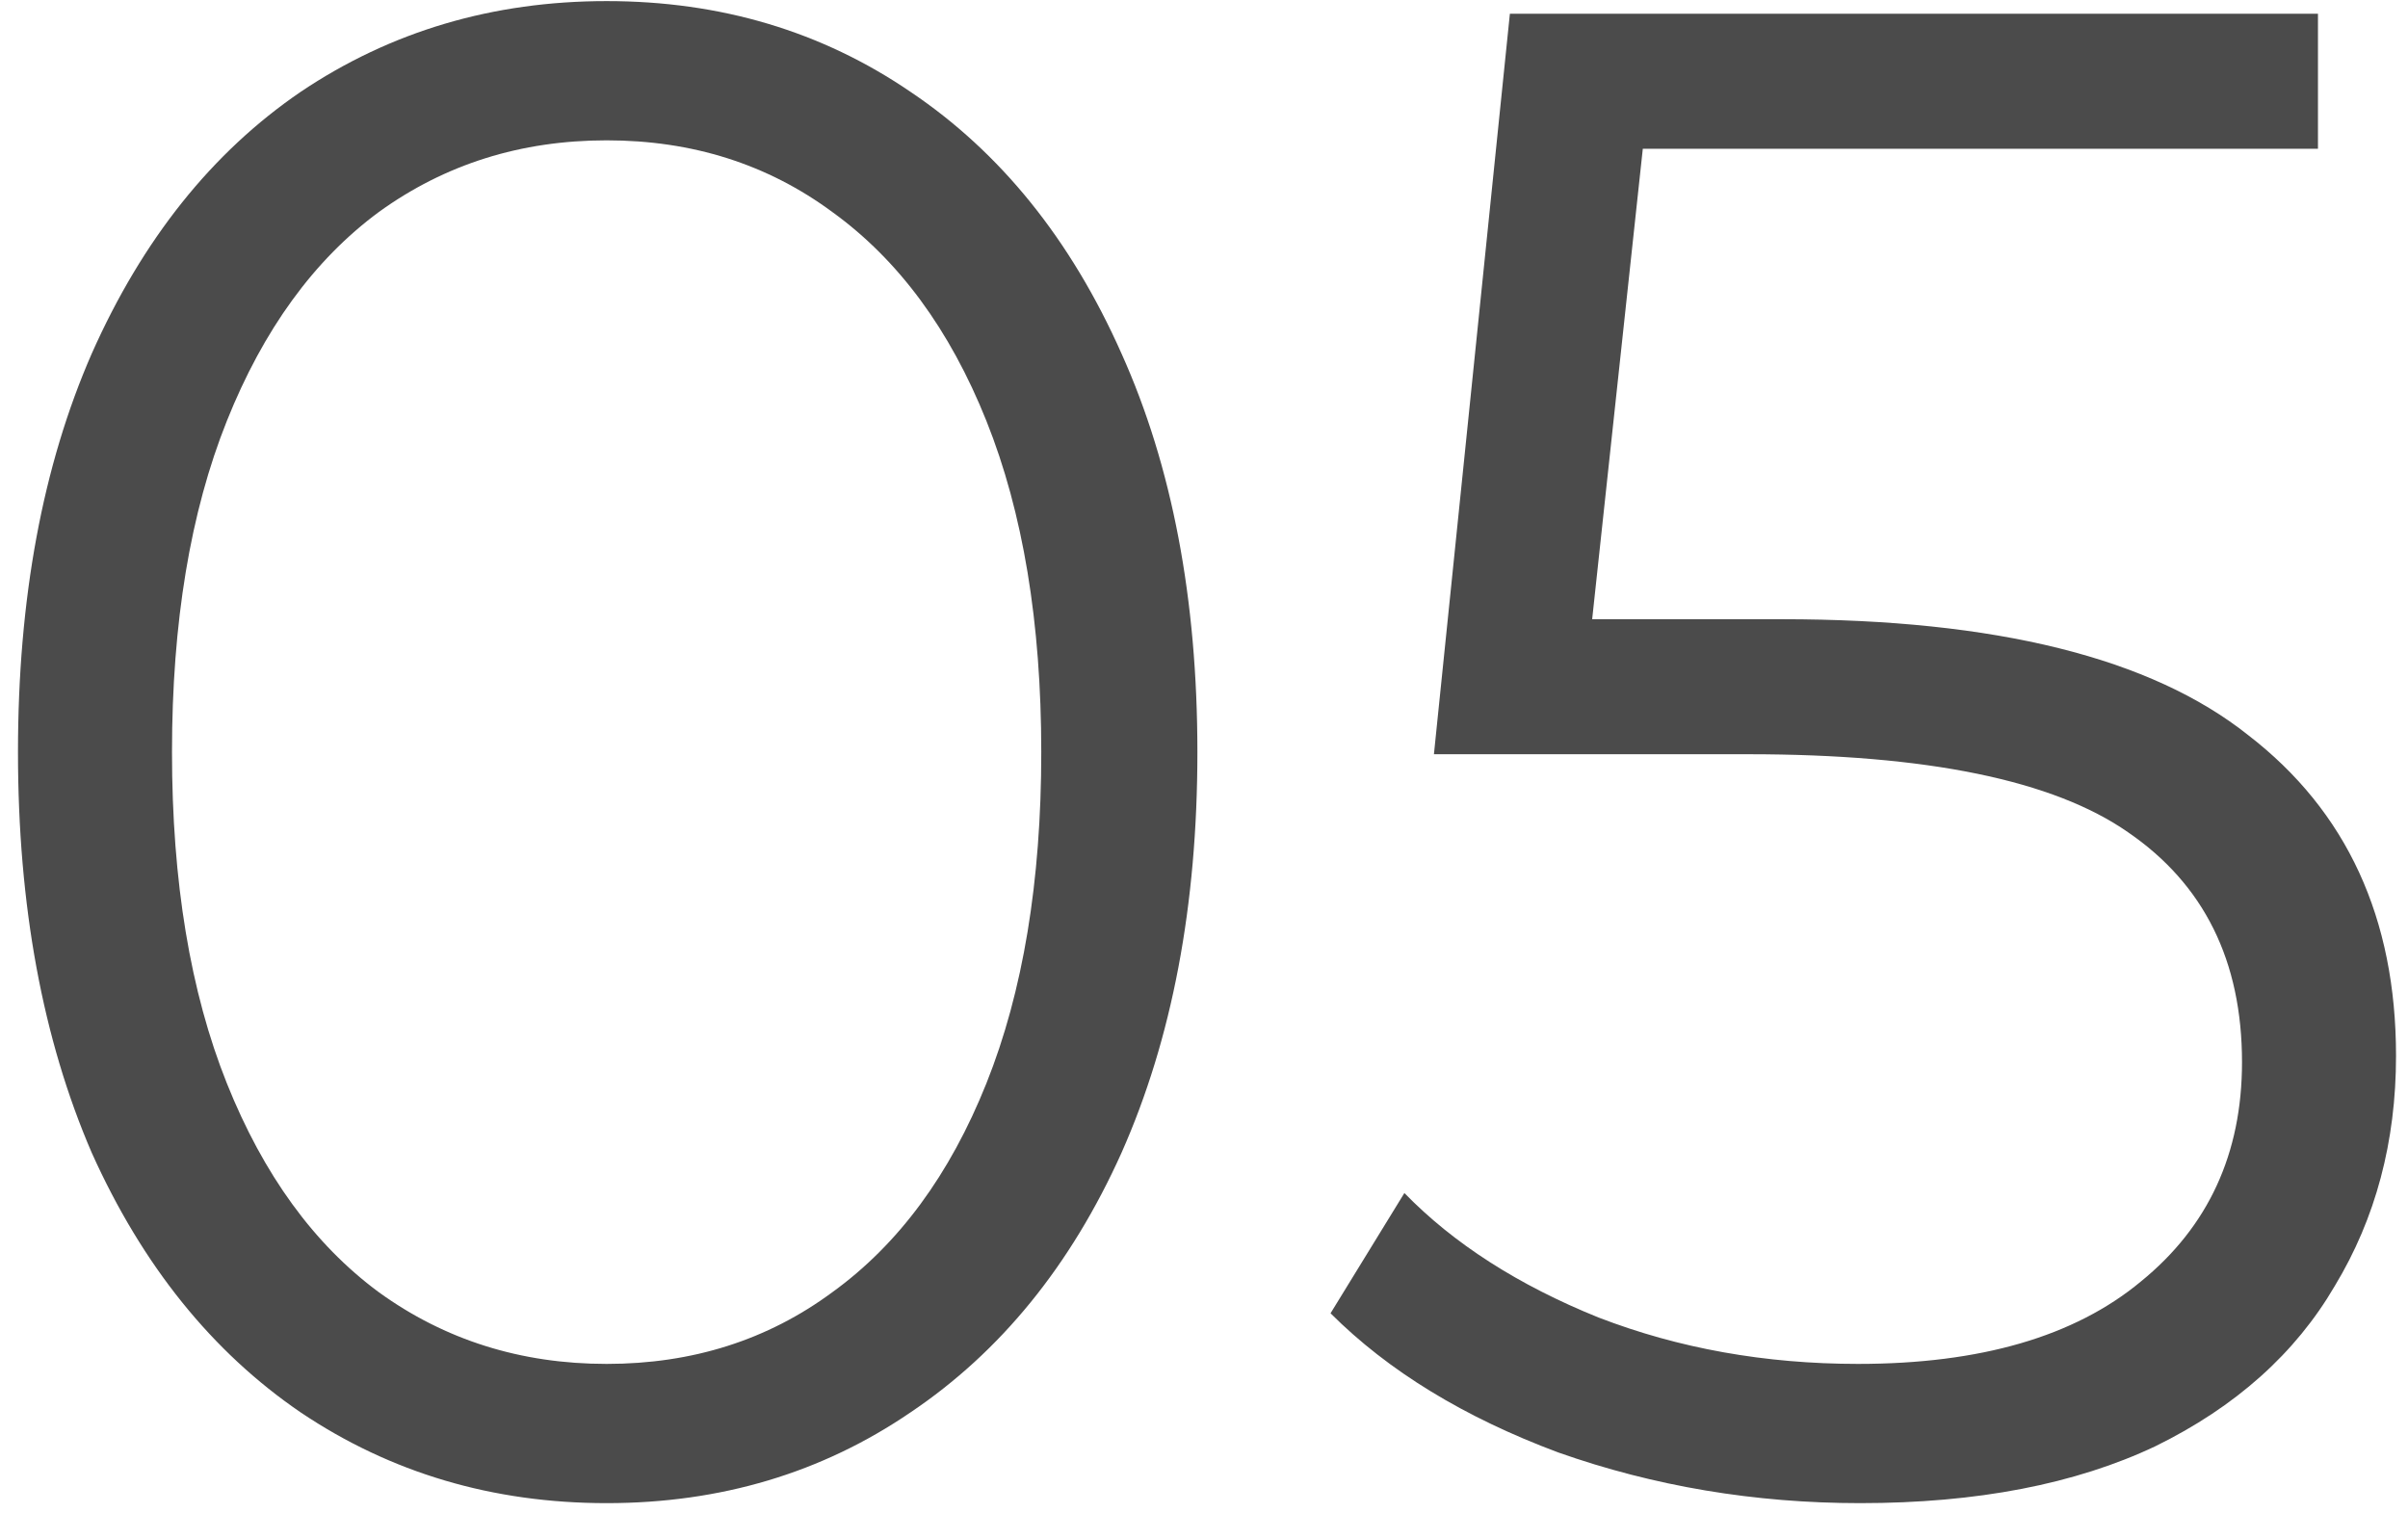 <svg width="105" height="66" viewBox="0 0 105 66" fill="none" xmlns="http://www.w3.org/2000/svg">
<path d="M26.452 65.552C21.484 65.552 17.037 64.233 13.112 61.596C9.248 58.959 6.212 55.187 4.004 50.28C1.857 45.312 0.784 39.485 0.784 32.8C0.784 26.115 1.857 20.319 4.004 15.412C6.212 10.444 9.248 6.641 13.112 4.004C17.037 1.367 21.484 0.048 26.452 0.048C31.42 0.048 35.836 1.367 39.7 4.004C43.625 6.641 46.692 10.444 48.9 15.412C51.108 20.319 52.212 26.115 52.212 32.8C52.212 39.485 51.108 45.312 48.9 50.28C46.692 55.187 43.625 58.959 39.7 61.596C35.836 64.233 31.42 65.552 26.452 65.552ZM26.452 59.48C30.193 59.48 33.475 58.437 36.296 56.352C39.179 54.267 41.417 51.231 43.012 47.244C44.607 43.257 45.404 38.443 45.404 32.8C45.404 27.157 44.607 22.343 43.012 18.356C41.417 14.369 39.179 11.333 36.296 9.248C33.475 7.163 30.193 6.12 26.452 6.12C22.711 6.12 19.399 7.163 16.516 9.248C13.695 11.333 11.487 14.369 9.892 18.356C8.297 22.343 7.5 27.157 7.5 32.8C7.5 38.443 8.297 43.257 9.892 47.244C11.487 51.231 13.695 54.267 16.516 56.352C19.399 58.437 22.711 59.48 26.452 59.48ZM77.706 27.004C87.029 27.004 93.806 28.691 98.038 32.064C102.331 35.376 104.478 40.037 104.478 46.048C104.478 49.789 103.589 53.132 101.81 56.076C100.093 59.02 97.486 61.351 93.99 63.068C90.494 64.724 86.201 65.552 81.11 65.552C76.51 65.552 72.125 64.816 67.954 63.344C63.845 61.811 60.533 59.787 58.018 57.272L61.238 52.028C63.385 54.236 66.206 56.045 69.702 57.456C73.198 58.805 76.97 59.48 81.018 59.48C86.354 59.48 90.463 58.284 93.346 55.892C96.29 53.5 97.762 50.311 97.762 46.324C97.762 41.908 96.106 38.565 92.794 36.296C89.543 34.027 84.023 32.892 76.234 32.892H62.526L65.838 0.6H101.074V6.488H71.634L69.426 27.004H77.706Z" fill="#4B4B4B"/>
</svg>
